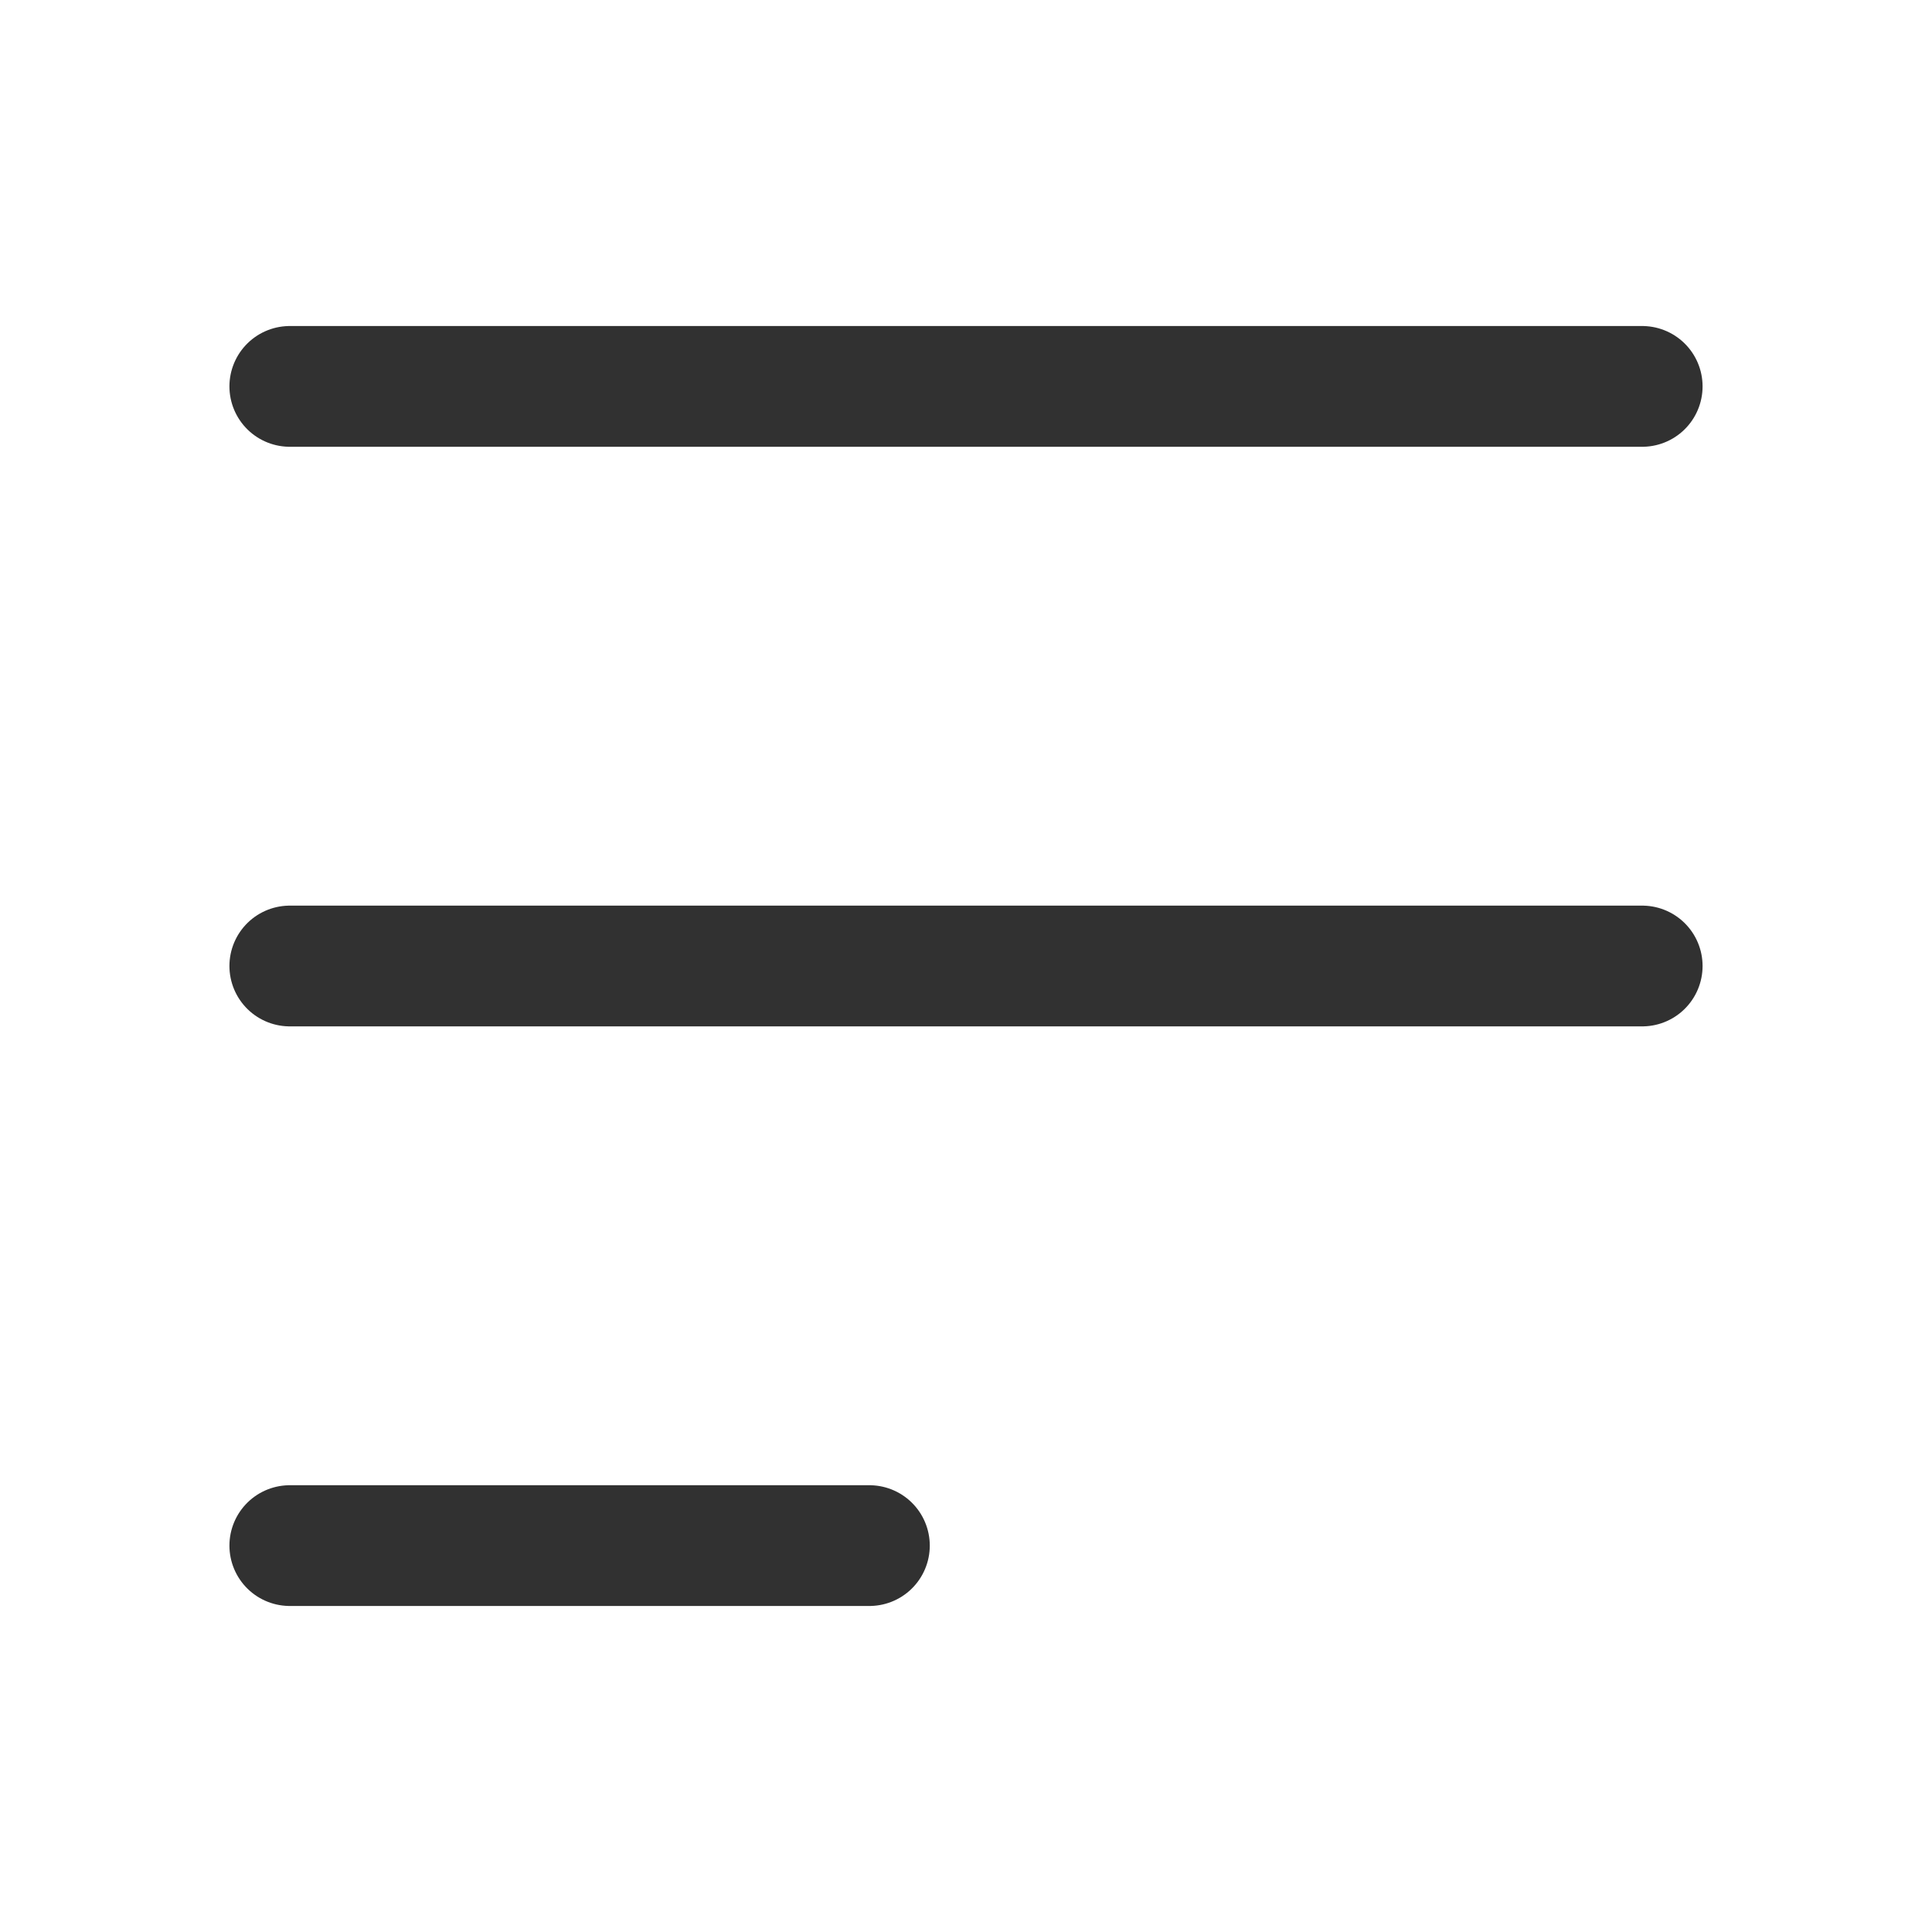 <svg xmlns="http://www.w3.org/2000/svg" width="20" height="20" viewBox="0 0 20 20">
    <defs>
        <style>
            .prefix__cls-2{fill:none;stroke:#313131;stroke-linecap:round;stroke-width:1.25px}
        </style>
    </defs>
    <g id="prefix__icon_secondary_idle_glyph:menu_" data-name="icon [secondary idle][glyph:menu]" transform="translate(-.034)">
        <g id="prefix__icon" transform="translate(3 4)">
            <path id="prefix__Line_1" d="M0 0L14 0" class="prefix__cls-2" data-name="Line 1" transform="translate(.034)"/>
            <path id="prefix__Line_2" d="M0 0L14 0" class="prefix__cls-2" data-name="Line 2" transform="translate(.034 6)"/>
            <path id="prefix__Line_3" d="M0 0L6 0" class="prefix__cls-2" data-name="Line 3" transform="translate(.034 12)"/>
        </g>
    </g>
</svg>
